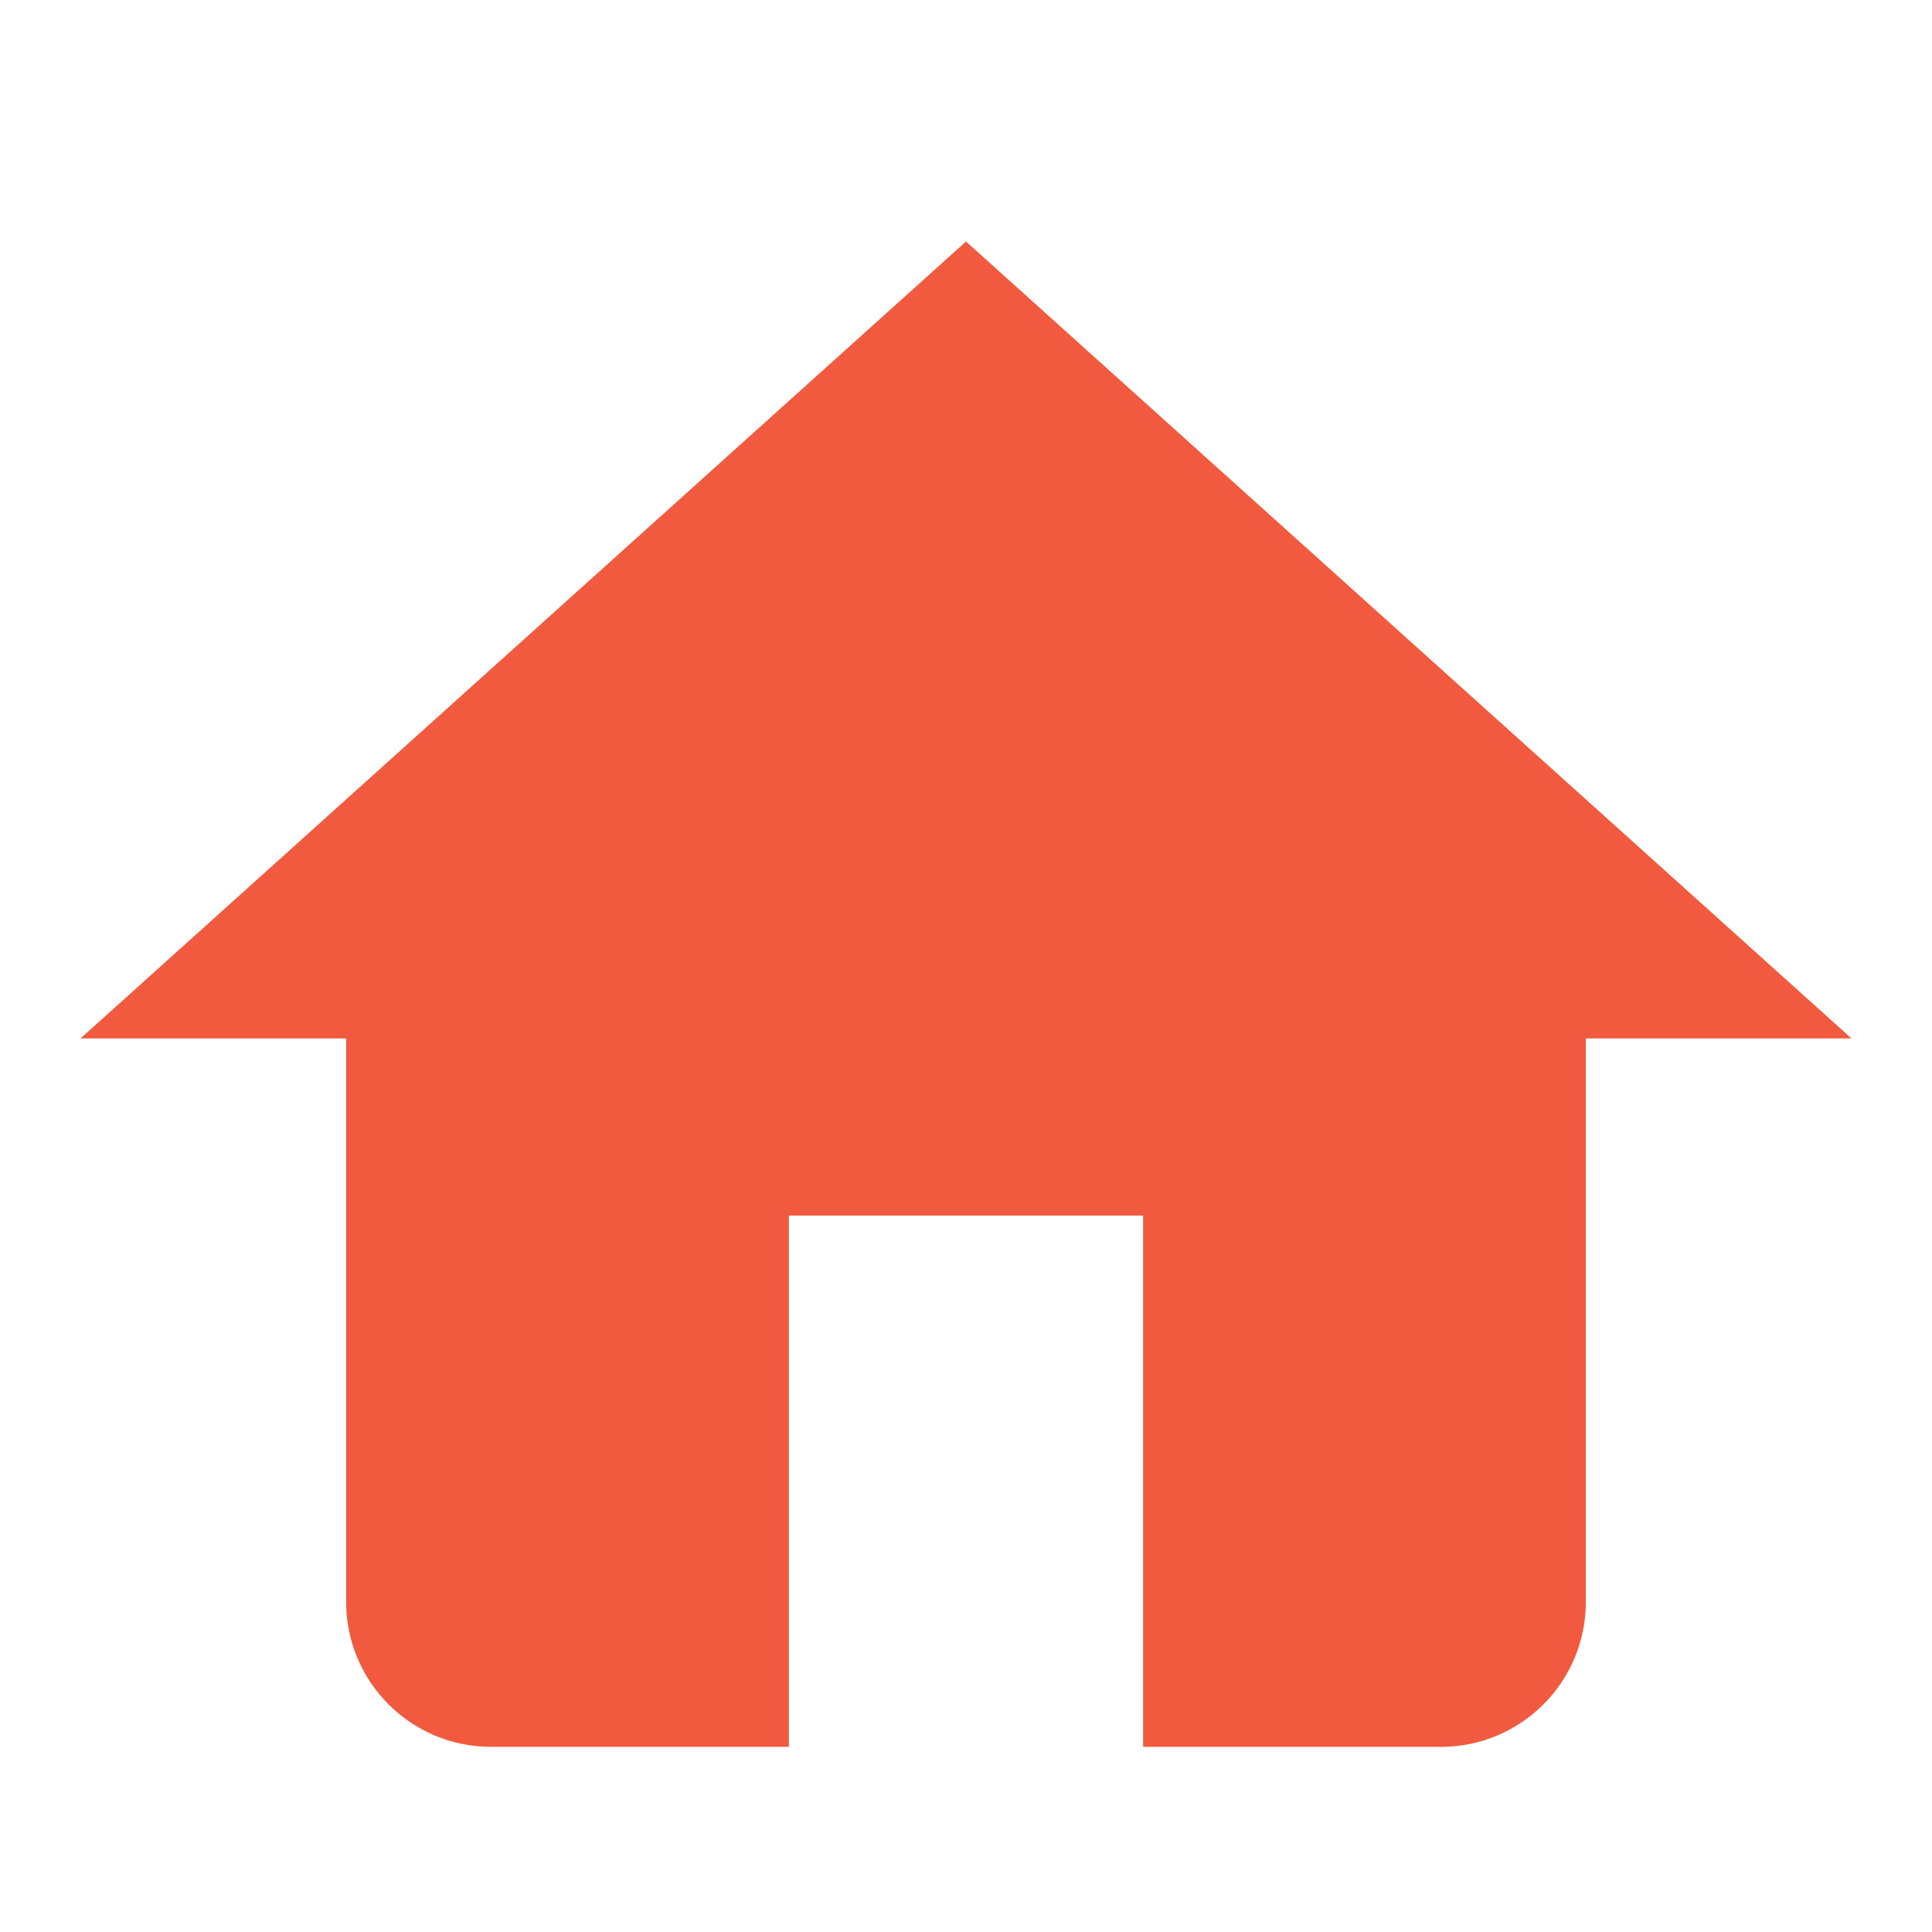 <?xml version="1.0" encoding="UTF-8"?>
<svg width="24px" height="24px" viewBox="0 0 24 24" version="1.1" xmlns="http://www.w3.org/2000/svg" xmlns:xlink="http://www.w3.org/1999/xlink">
    <!-- Generator: Sketch 46.2 (44496) - http://www.bohemiancoding.com/sketch -->
    <title>slc/rwdt_hl</title>
    <desc>Created with Sketch.</desc>
    <defs></defs>
    <g id="Symbols" stroke="none" stroke-width="1" fill="none" fill-rule="evenodd">
        <g id="slc/rwdt_hl">
            <g id="Group">
                <polygon id="Shape" points="0 0 24 0 24 24 0 24"></polygon>
                <path d="M9.8,21.7 L9.8,15.1 L14.2,15.1 L14.2,21.7 L17.9,21.7 L17.9,21.7 C18.894,21.7 19.7,20.894 19.7,19.9 L19.7,12.9 L23,12.9 L12,3 L1,12.9 L4.3,12.9 L4.3,19.9 L4.3,19.9 C4.3,20.894 5.106,21.7 6.1,21.7 L9.8,21.7 Z" id="Shape" fill="#F15A3F"></path>
            </g>
        </g>
    </g>
</svg>